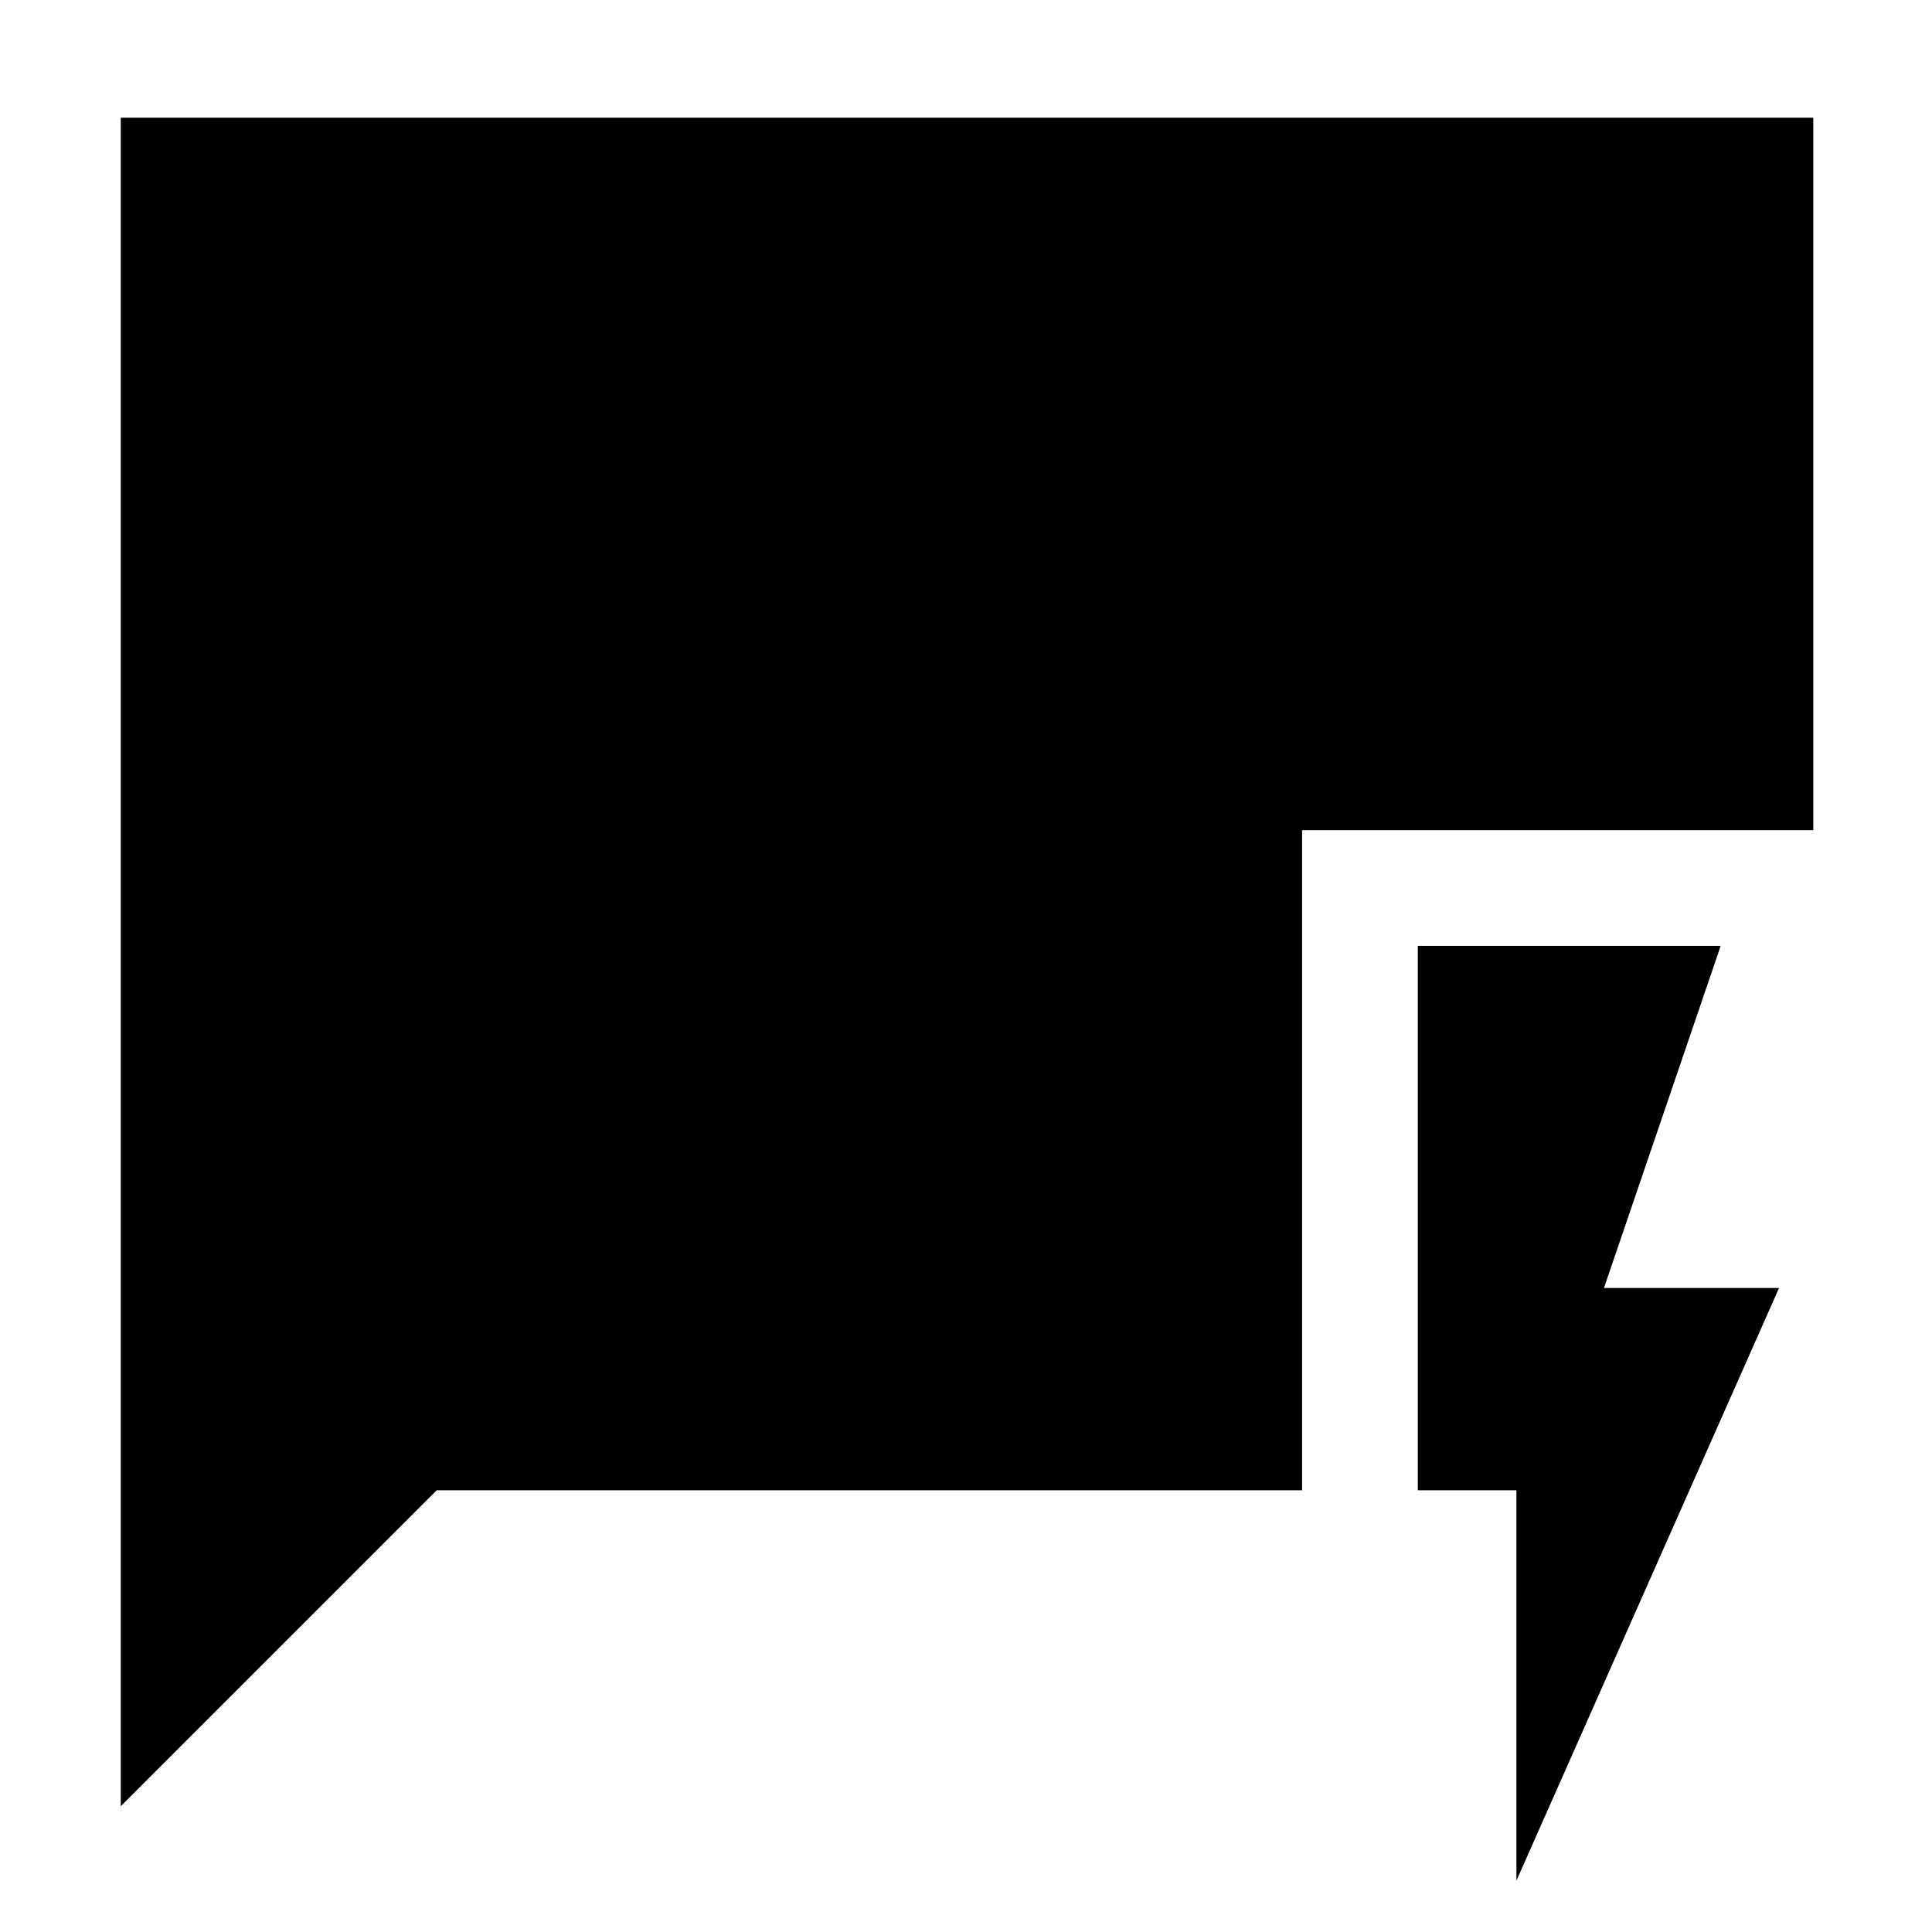 <svg xmlns="http://www.w3.org/2000/svg" height="48" viewBox="0 -960 960 960" width="48"><path d="M753.5-25.5v-194h-49V-490H855l-58 170h87L753.5-25.5ZM60-62.5v-839h841v354H647v328H217L60-62.5Z"/></svg>